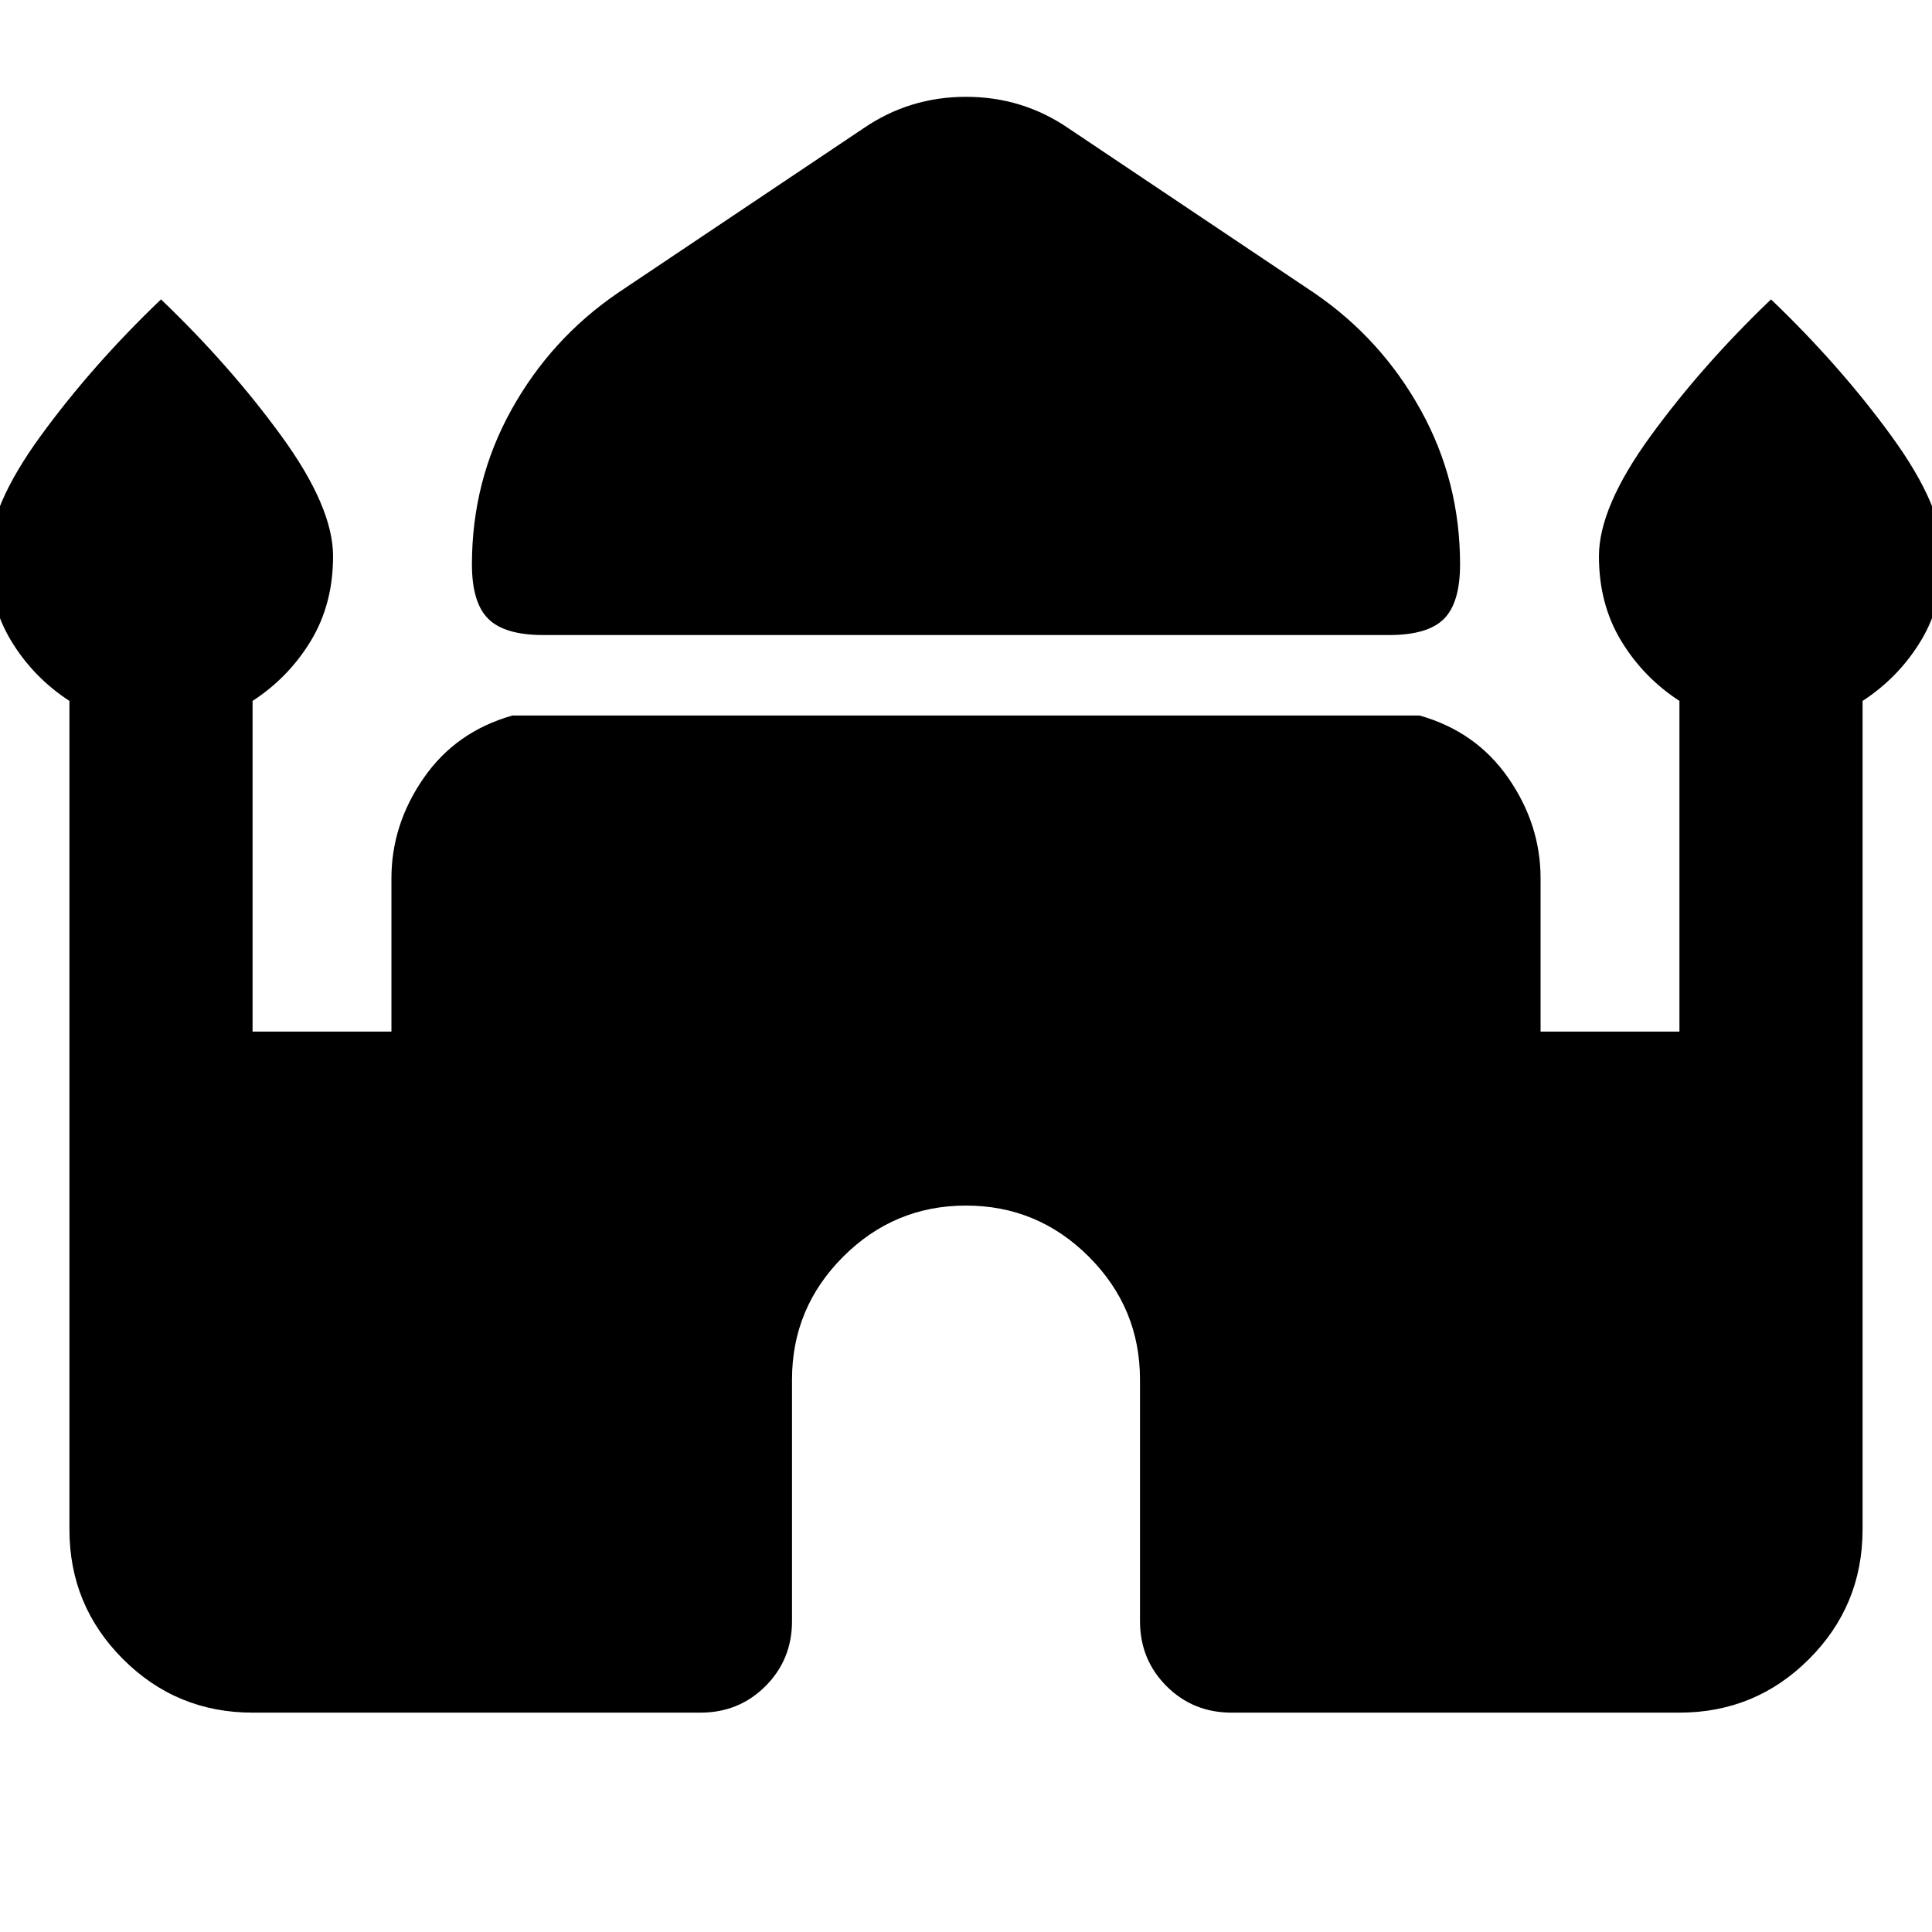 <svg xmlns="http://www.w3.org/2000/svg" height="24" viewBox="0 -960 960 960" width="24"><path d="M269.869-644.457q-19.087 0-27.228-8.021-8.141-8.022-8.141-27.109 0-41.435 19.598-76.75t52.793-58.033l122.131-81.848q22.869-15.673 50.978-15.673t50.978 15.673l122.131 81.848q33.195 22.718 52.793 58.033t19.598 76.75q0 19.087-8.022 27.109-8.021 8.021-27.108 8.021H269.869ZM34.499-200v-411.717q-18-11.718-29-29.935-11-18.218-11-41.935 0-24.435 25.555-59.587T80-811.239q34.391 32.913 59.946 68.065 25.554 35.152 25.554 59.587 0 23.717-11 41.935-11 18.217-29 29.935v164.304h69v-76.174q0-26.674 16-49.794 16-23.119 44.087-31.076h450.826Q733.5-596.5 749.5-573.381q16 23.12 16 49.794v76.174h69v-164.304q-18-11.718-29-29.935-11-18.218-11-41.935 0-24.435 25.554-59.587 25.555-35.152 59.946-68.065 34.391 32.913 59.946 68.065 25.554 35.152 25.554 59.587 0 23.717-11 41.935-11 18.217-29 29.935V-200q0 37.783-26.609 64.391Q872.283-109 834.5-109H611.957q-19.152 0-32.326-13.174T566.457-154.5v-120q0-35.63-25.413-61.043Q515.63-360.957 480-360.957q-35.63 0-61.044 25.414-25.413 25.413-25.413 61.043v120q0 19.152-13.174 32.326T348.043-109H125.5q-37.783 0-64.391-26.609-26.61-26.608-26.61-64.391Z"/></svg>